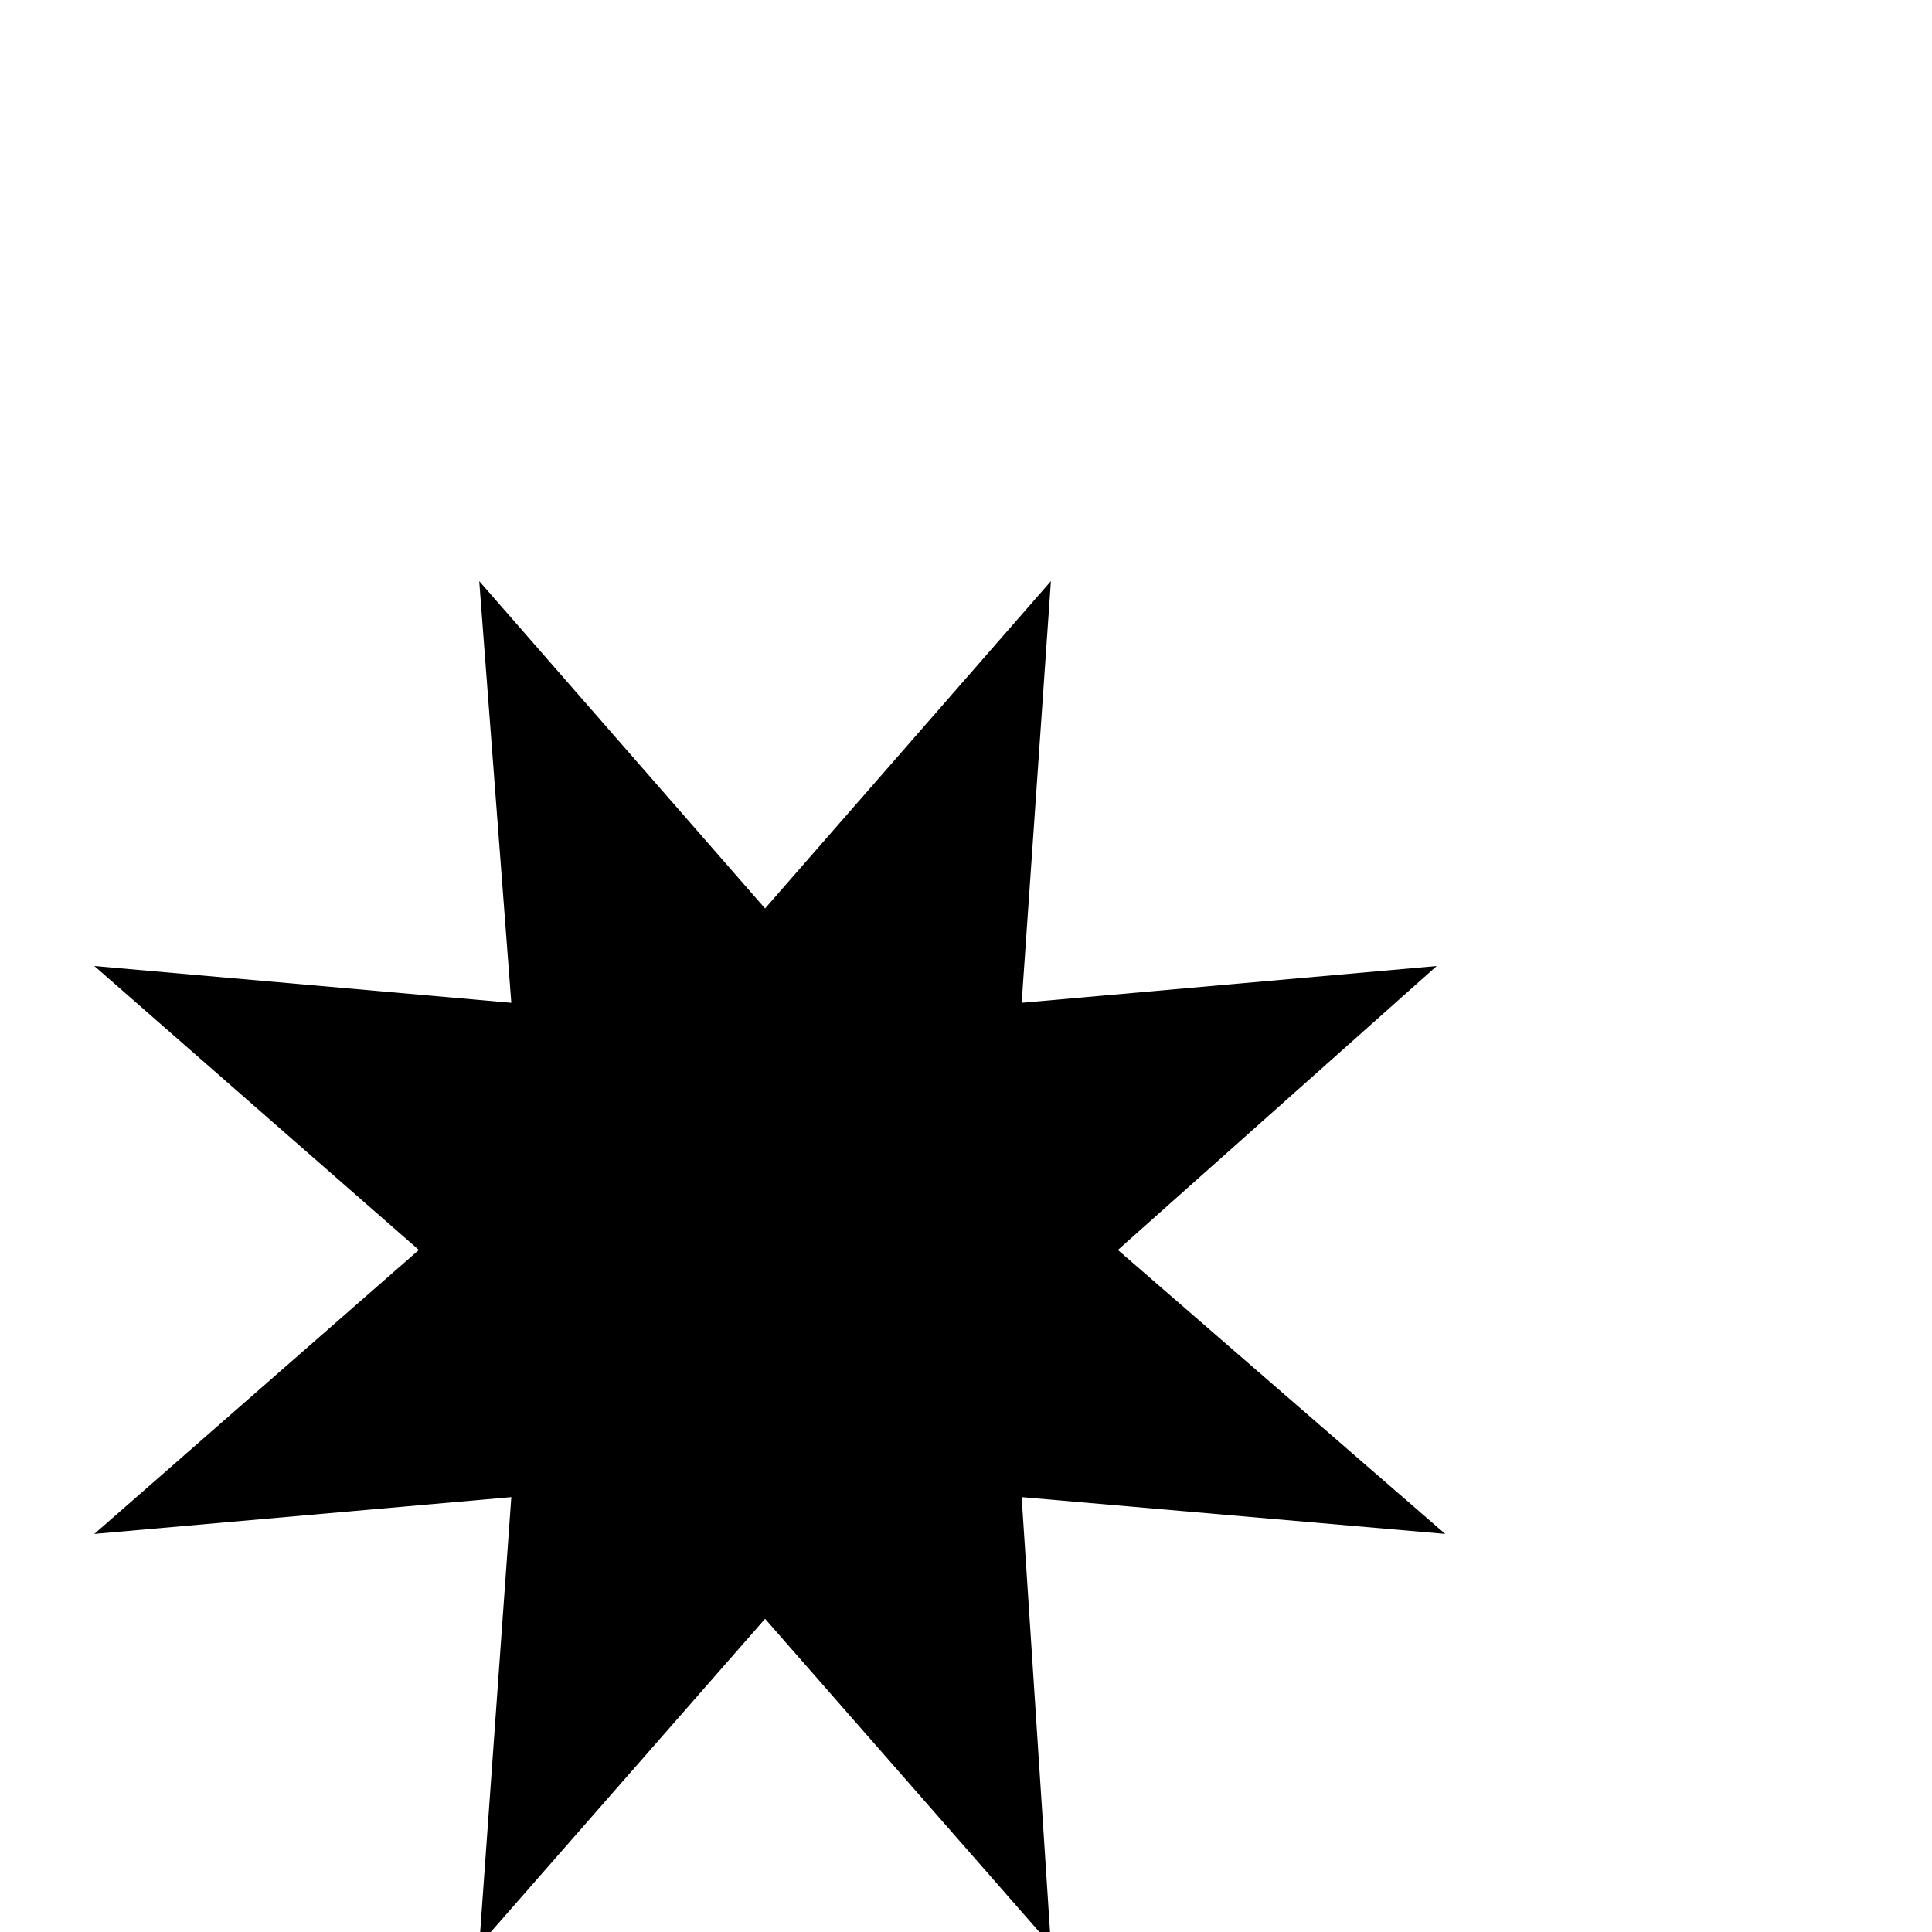 <?xml version="1.0" standalone="no"?>
<!DOCTYPE svg PUBLIC "-//W3C//DTD SVG 1.1//EN" "http://www.w3.org/Graphics/SVG/1.1/DTD/svg11.dtd" >
<svg viewBox="0 -442 2048 2048">
  <g transform="matrix(1 0 0 -1 0 1606)">
   <path fill="currentColor"
d="M1532 422l-449 39l31 -475l-303 346l-303 -346l34 475l-442 -39l344 301l-344 301l442 -39l-34 447l303 -347l303 347l-31 -447l440 39l-338 -301z" />
  </g>

</svg>
